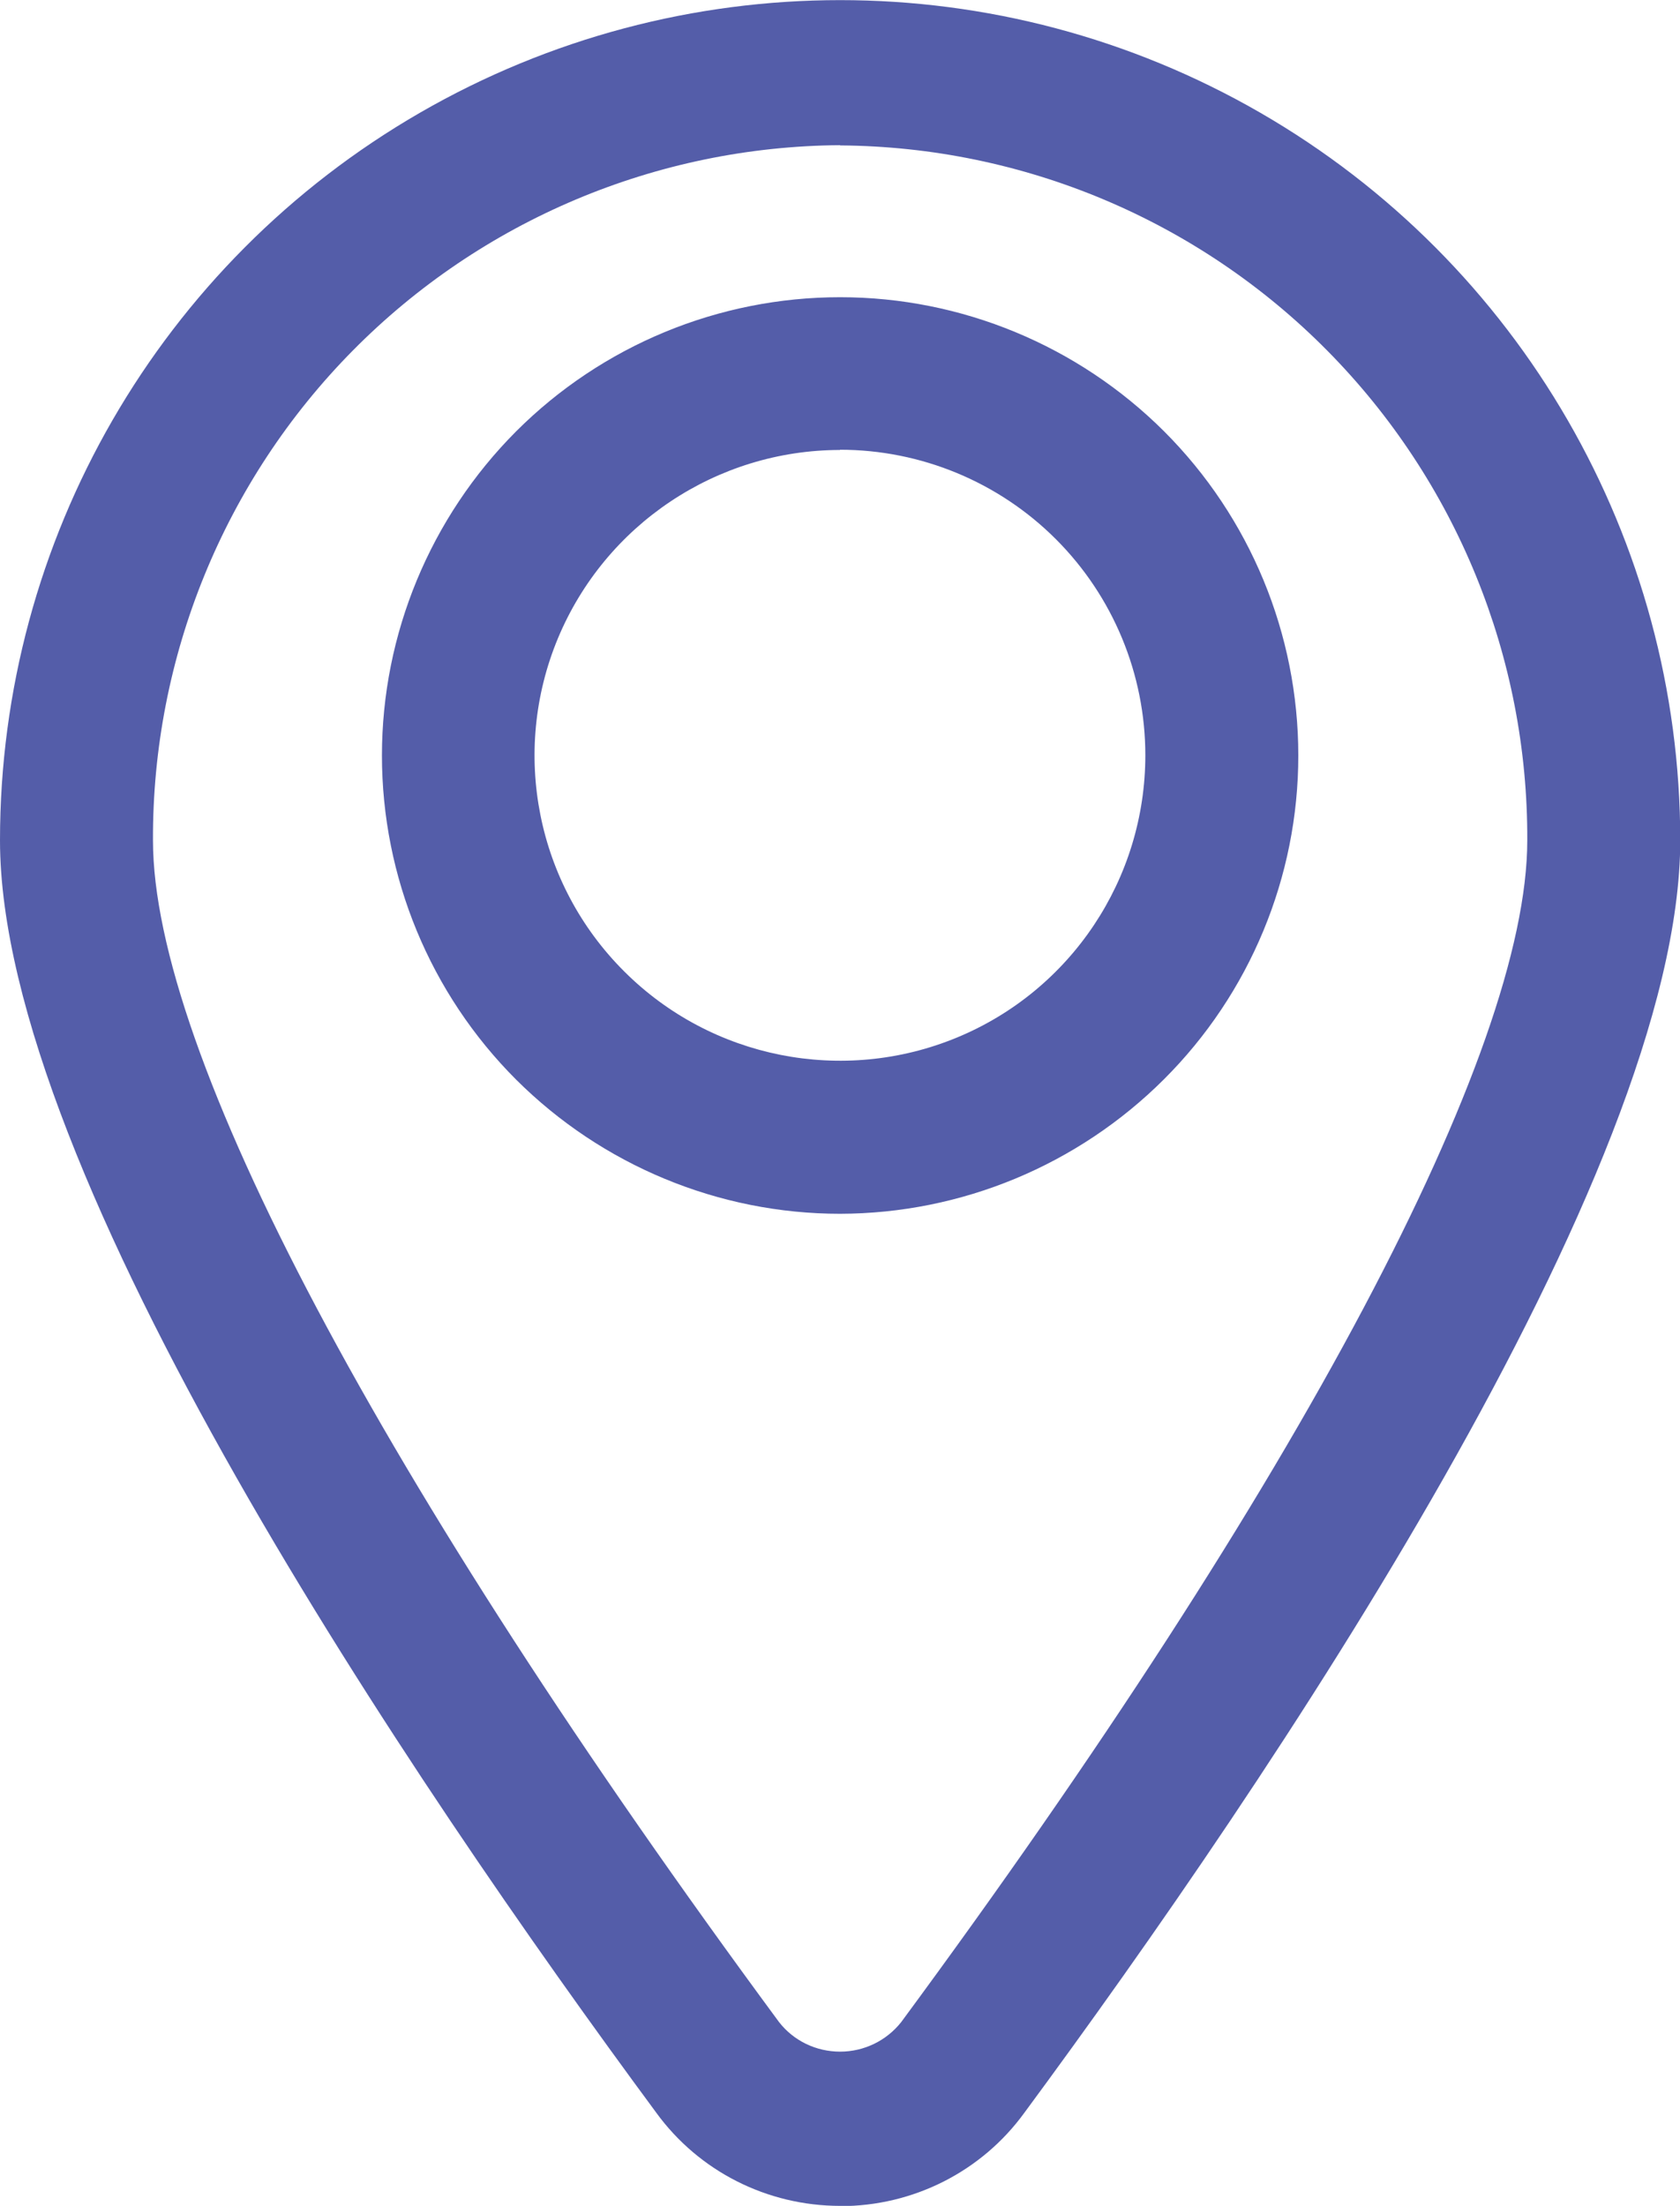 <?xml version="1.0" encoding="UTF-8"?>
<svg id="Layer_2" data-name="Layer 2" xmlns="http://www.w3.org/2000/svg" viewBox="0 0 68.75 90.25">
  <defs>
    <style>
      .cls-1 {
        fill: #545da9;
        stroke-width: 0px;
      }
    </style>
  </defs>
  <g id="Layer_1-2" data-name="Layer 1">
    <path class="cls-1" d="M34.38,90.25c-2.98,0-5.78-1.41-7.53-3.82C16.82,72.85,0,48.02,0,34.38,0,22.09,6.55,10.75,17.19,4.61c10.64-6.14,23.74-6.14,34.38,0s17.19,17.49,17.19,29.77c0,13.65-16.82,38.48-26.84,52.06-1.75,2.41-4.55,3.82-7.53,3.82h0ZM34.38,5.94c-7.5.05-14.67,3.07-19.94,8.4-5.27,5.33-8.21,12.54-8.18,20.04,0,8.66,9.34,26.28,25.62,48.35.6.77,1.52,1.21,2.5,1.21s1.9-.45,2.5-1.21c16.28-22.07,25.62-39.69,25.62-48.35.03-7.5-2.91-14.7-8.18-20.03-5.27-5.33-12.44-8.35-19.94-8.4h0ZM34.38,49.66c-4.97,0-9.74-1.98-13.26-5.49-3.52-3.52-5.49-8.29-5.49-13.26s1.98-9.74,5.49-13.26c3.52-3.52,8.29-5.49,13.26-5.49s9.74,1.98,13.26,5.49c3.52,3.52,5.49,8.29,5.49,13.26,0,4.97-1.98,9.74-5.5,13.25s-8.28,5.49-13.25,5.5h0ZM34.38,18.41c-5.05,0-9.61,3.05-11.55,7.71-1.94,4.67-.87,10.05,2.71,13.62,3.57,3.57,8.95,4.64,13.62,2.71,4.67-1.93,7.71-6.49,7.71-11.55,0-3.32-1.32-6.5-3.66-8.84s-5.52-3.66-8.84-3.66h0Z"/>
  </g>
</svg>